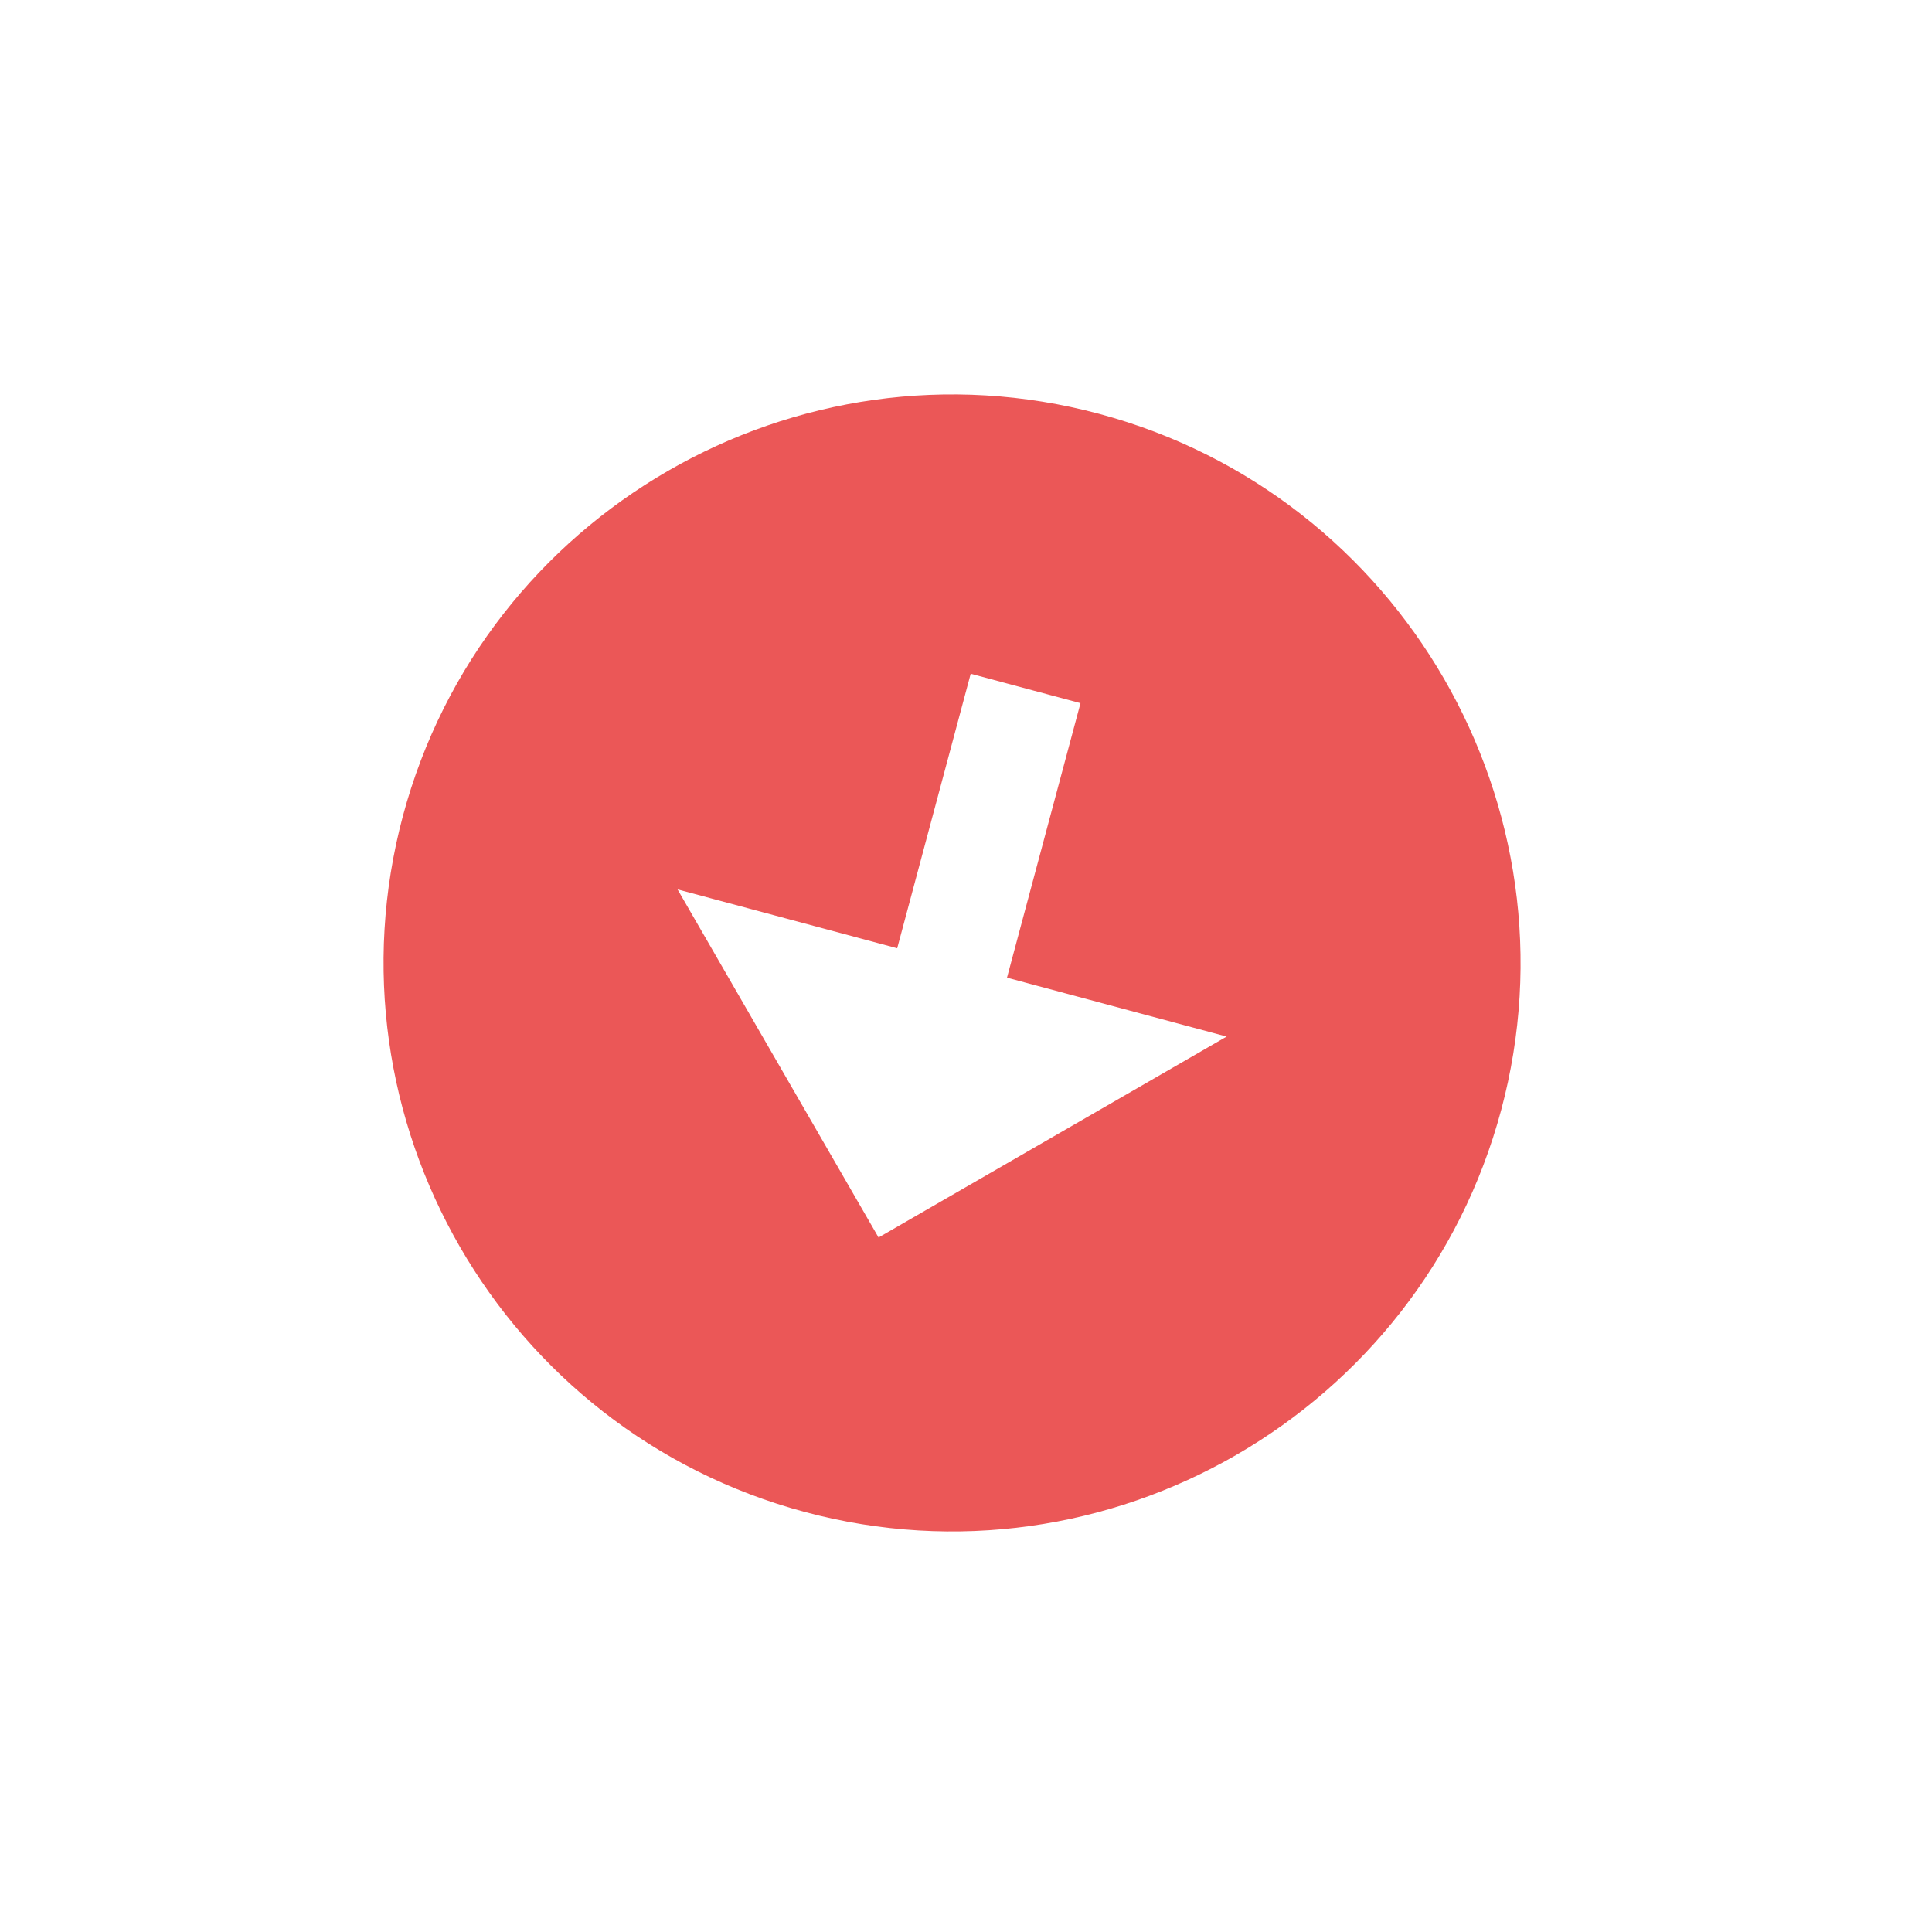 <svg width="23" height="23" viewBox="0 0 23 23" fill="none" xmlns="http://www.w3.org/2000/svg">
<g clip-path="url(#clip0_72_127)">
<path d="M17.871 13.215C18.836 9.611 16.689 5.893 13.086 4.927C9.481 3.961 5.763 6.109 4.797 9.712C3.832 13.316 5.978 17.034 9.583 18C13.187 18.966 16.905 16.819 17.871 13.215ZM8.066 10.588L10.681 11.289L11.556 8.021L12.863 8.371L11.988 11.639L14.603 12.34L10.459 14.732L8.066 10.588Z" fill="#EB5757"/>
</g>
<defs>
<clipPath id="clip0_72_127">
<rect width="16.241" height="16.241" fill="white" transform="translate(0.242 8.492) rotate(-30)"/>
</clipPath>
</defs>
</svg>
